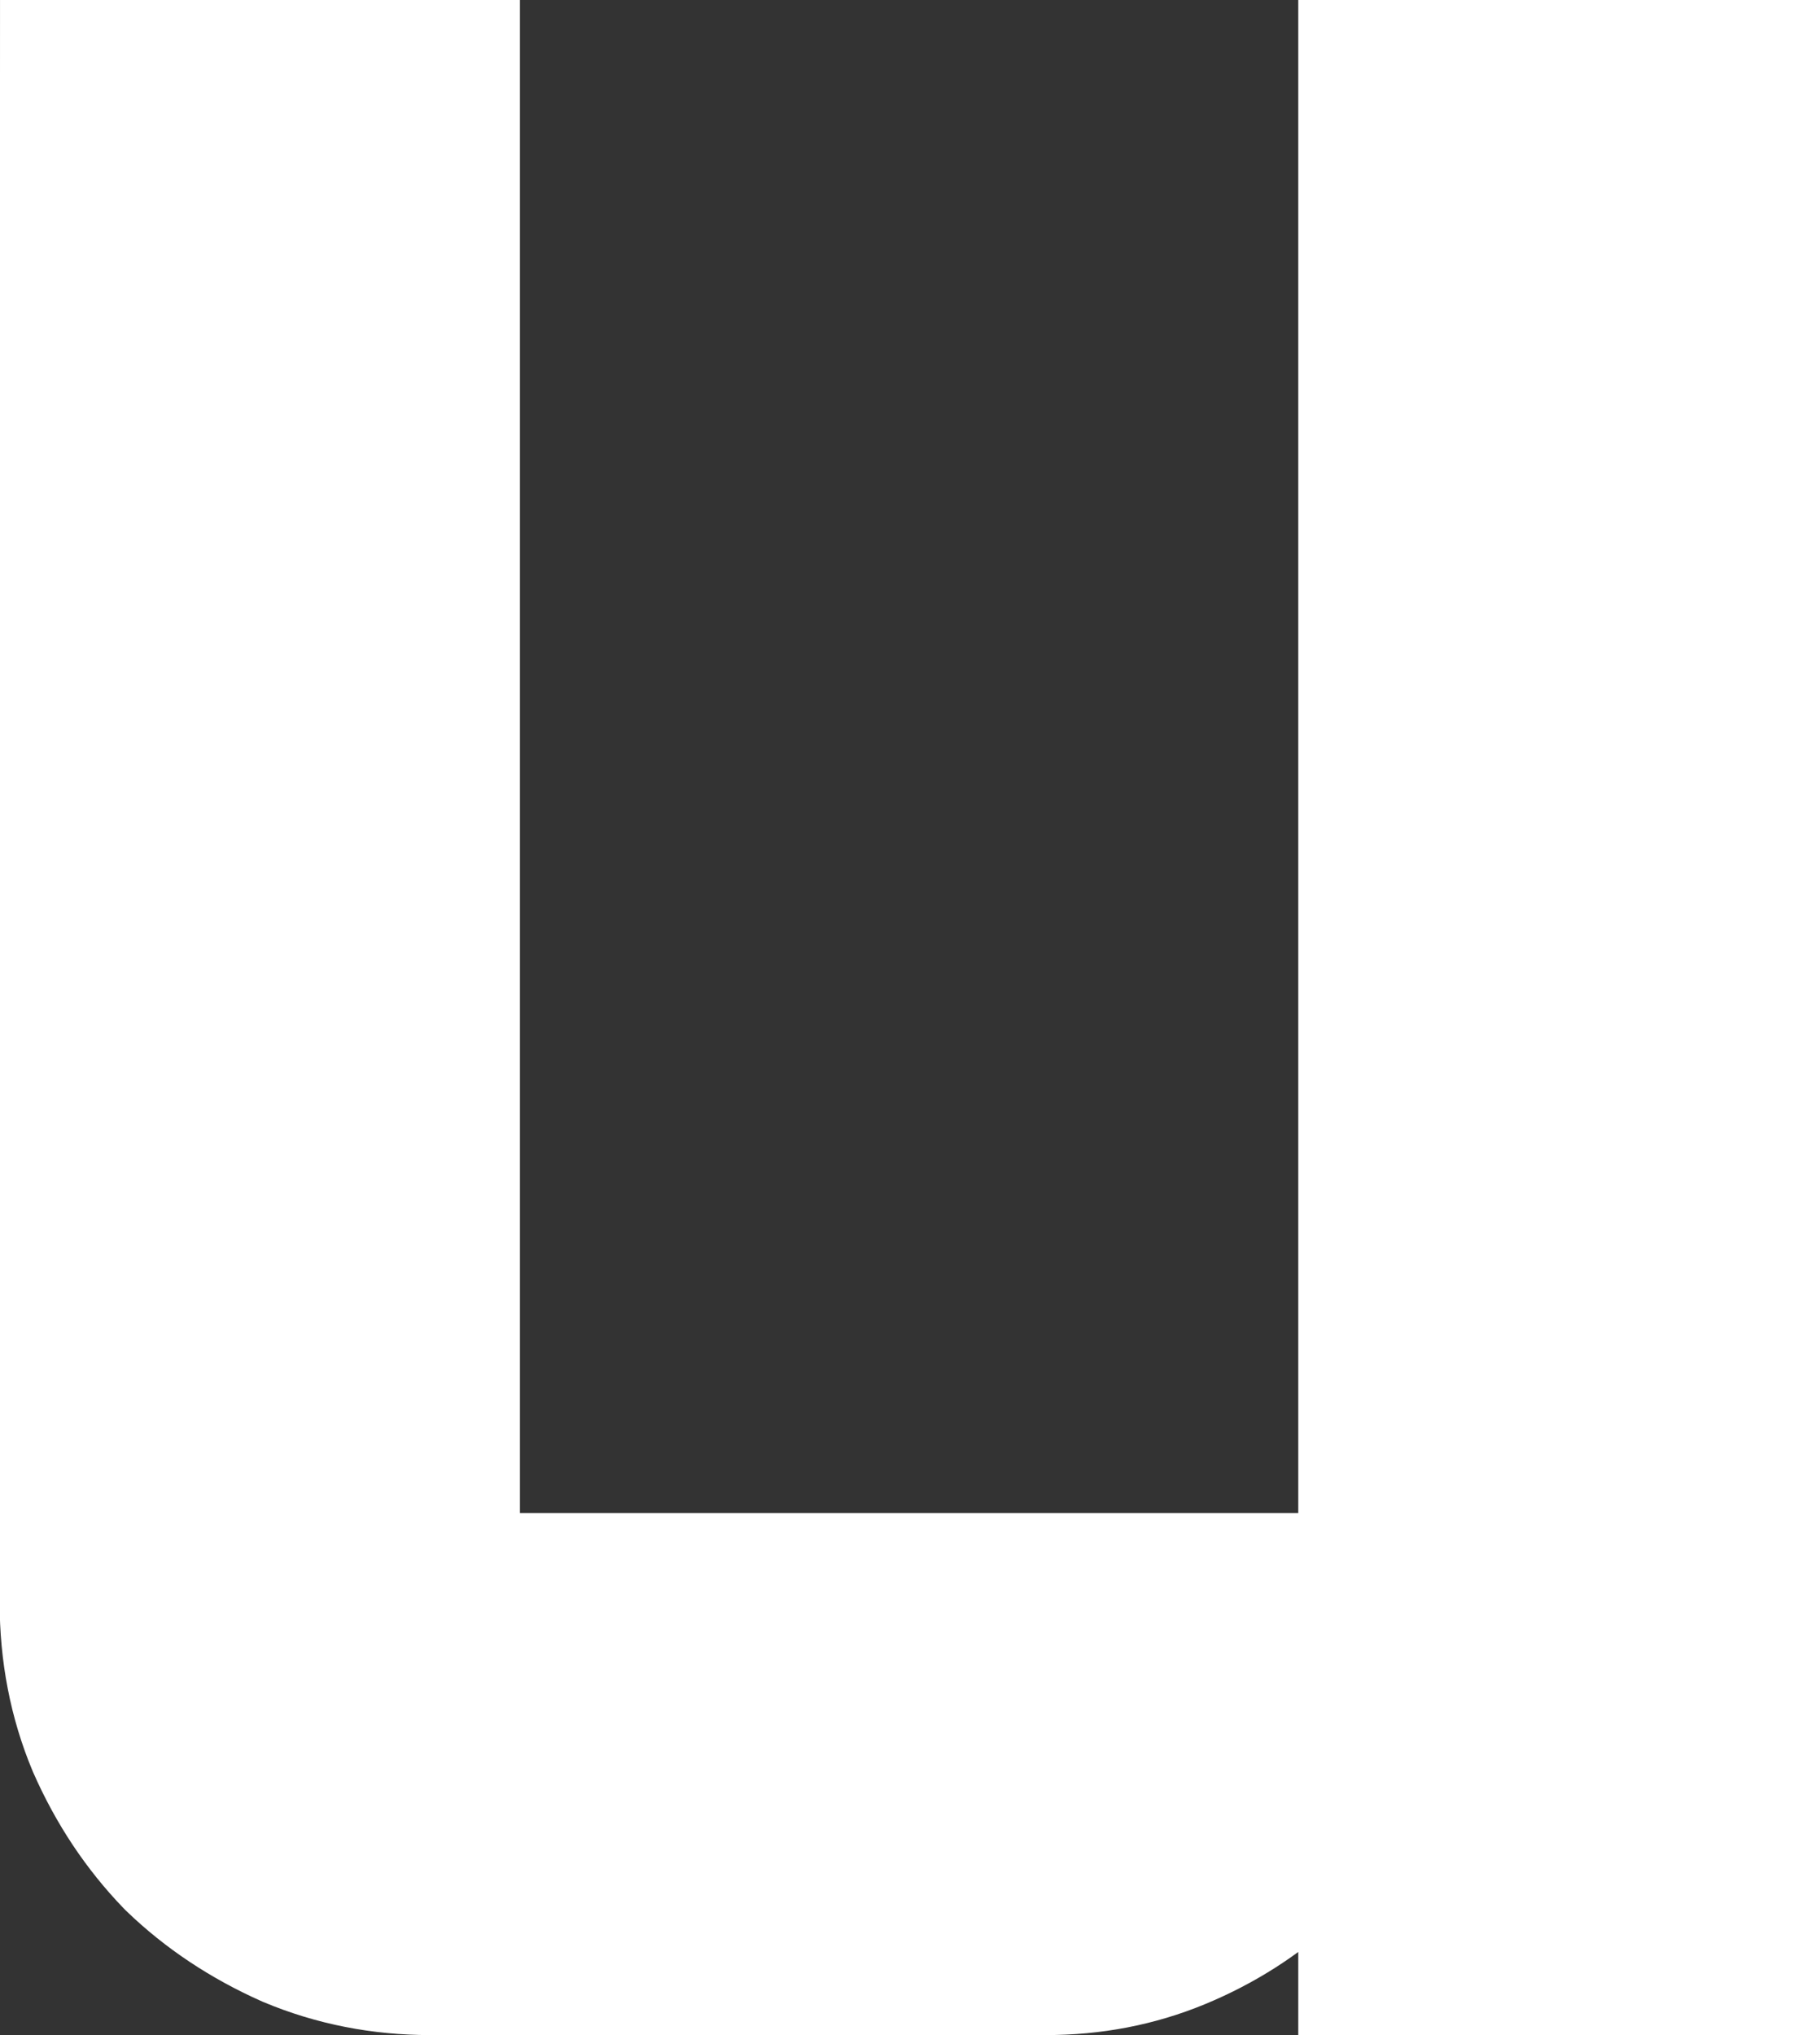 <svg version="1.1" xmlns="http://www.w3.org/2000/svg" xmlns:xlink="http://www.w3.org/1999/xlink" width="5.1" height="5.7" viewBox="0,0,5.1,5.7"><rect x="0" y="0" width="5.1" height="5.7" fill="#333333" stroke="none"/><g transform="translate(-237.45,-174.55)"><g data-paper-data="{&quot;isPaintingLayer&quot;:true}" fill="#ffffff" fill-rule="nonzero" stroke="#ffffff" stroke-width="0.5" stroke-linecap="butt" stroke-linejoin="miter" stroke-miterlimit="10" stroke-dasharray="" stroke-dashoffset="0" style="mix-blend-mode: normal"><path d="M237.7,174.8h0.957v4.238h2.681v-4.238h0.962v5.2h-0.962v-0.879c-0.01,0.12 -0.042,0.234 -0.098,0.342c-0.055,0.107 -0.127,0.202 -0.215,0.283c-0.085,0.078 -0.182,0.14 -0.293,0.186c-0.111,0.046 -0.228,0.068 -0.352,0.068h-1.724c-0.13,0 -0.254,-0.024 -0.371,-0.073c-0.117,-0.052 -0.22,-0.12 -0.308,-0.205c-0.085,-0.088 -0.153,-0.19 -0.205,-0.308c-0.049,-0.117 -0.073,-0.243 -0.073,-0.376z"/></g></g></svg>
